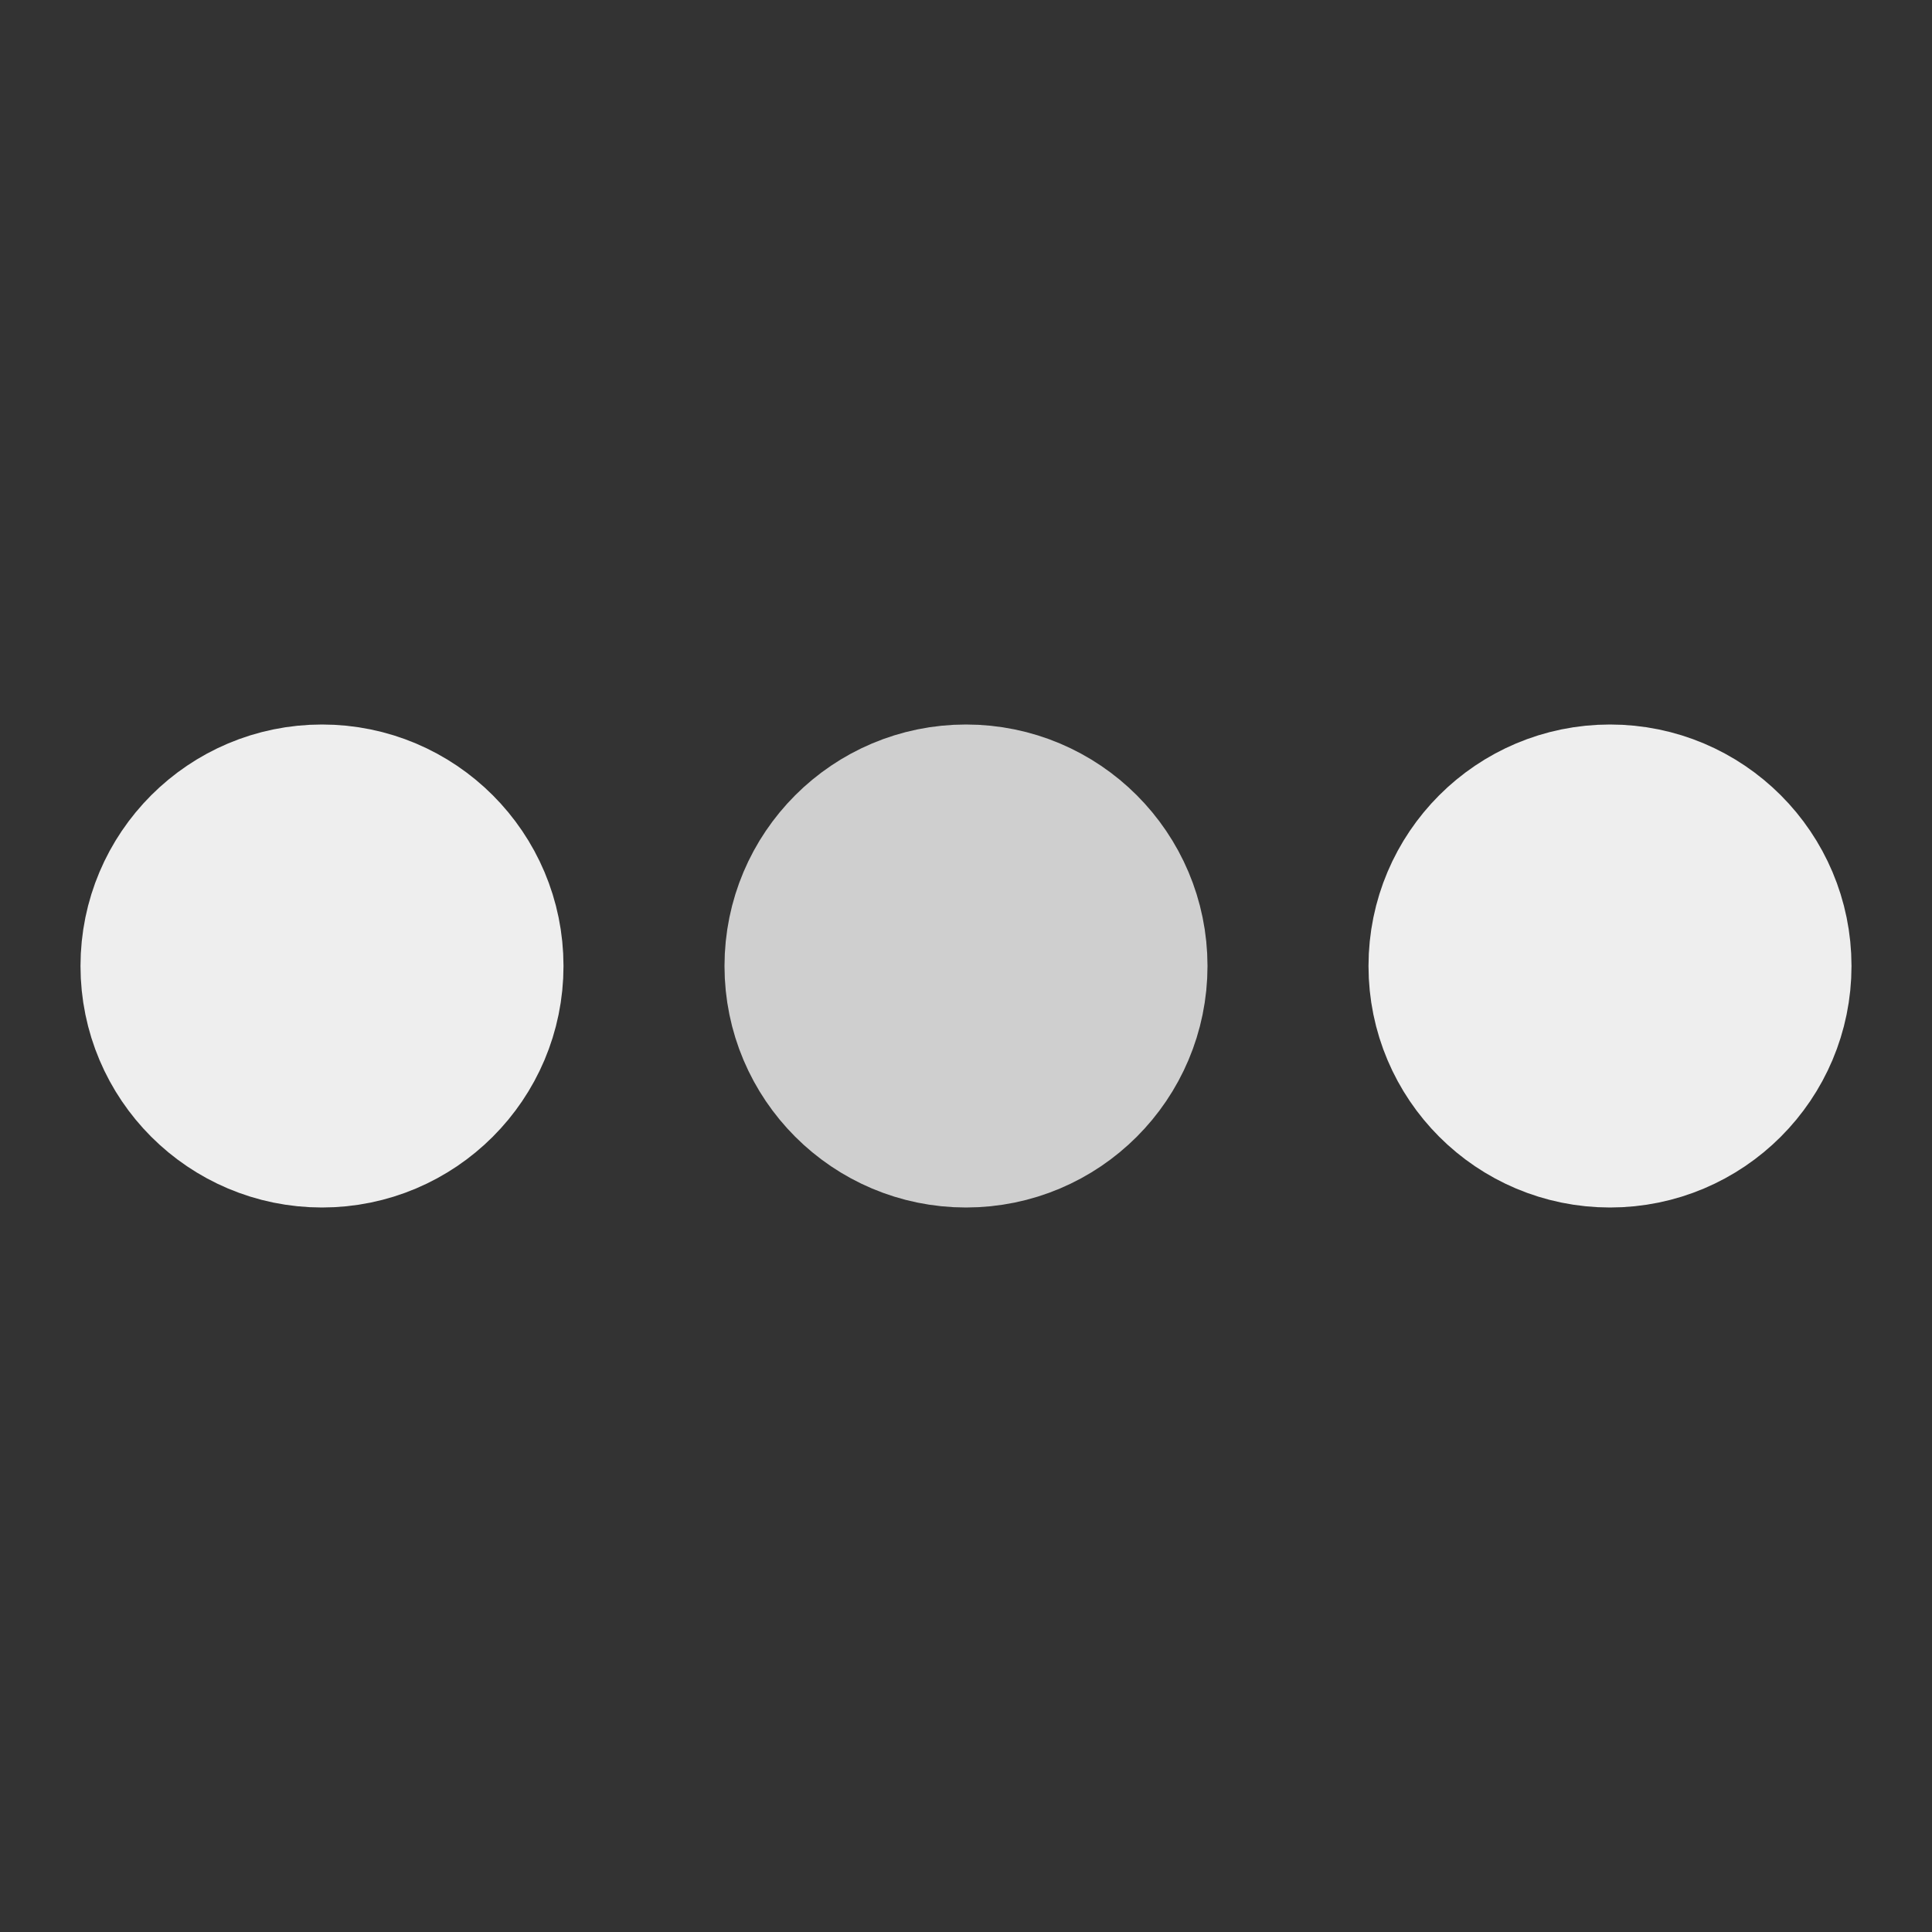 <?xml version="1.0" standalone="no"?>
<svg contentScriptType="text/ecmascript" zoomAndPan="magnify" xmlns:xlink="http://www.w3.org/1999/xlink" baseProfile="full"
    contentStyleType="text/css" stroke="currentColor" stroke-linecap="round" version="1.0" width="24" fill="none"
    preserveAspectRatio="xMidYMid meet" stroke-width="2" viewBox="0 0 24 24" height="24" class="feather feather-toggle-right"
    xmlns="http://www.w3.org/2000/svg" stroke-linejoin="round">
    <rect x="0" y="0" width="24" height="24" fill="#333333" stroke="none"/>
    <circle fill="#eeeeee" r="2" stroke-width="2" cx="4" cy="12" stroke="#eeeeee"/>
    <circle fill="#cfcfcf" r="2" cx="12" cy="12" stroke="#cfcfcf" stroke-width="2"/>
    <circle fill="#eeeeee" r="2" stroke-width="2" cx="20" cy="12" stroke="#eeeeee"/>
</svg>